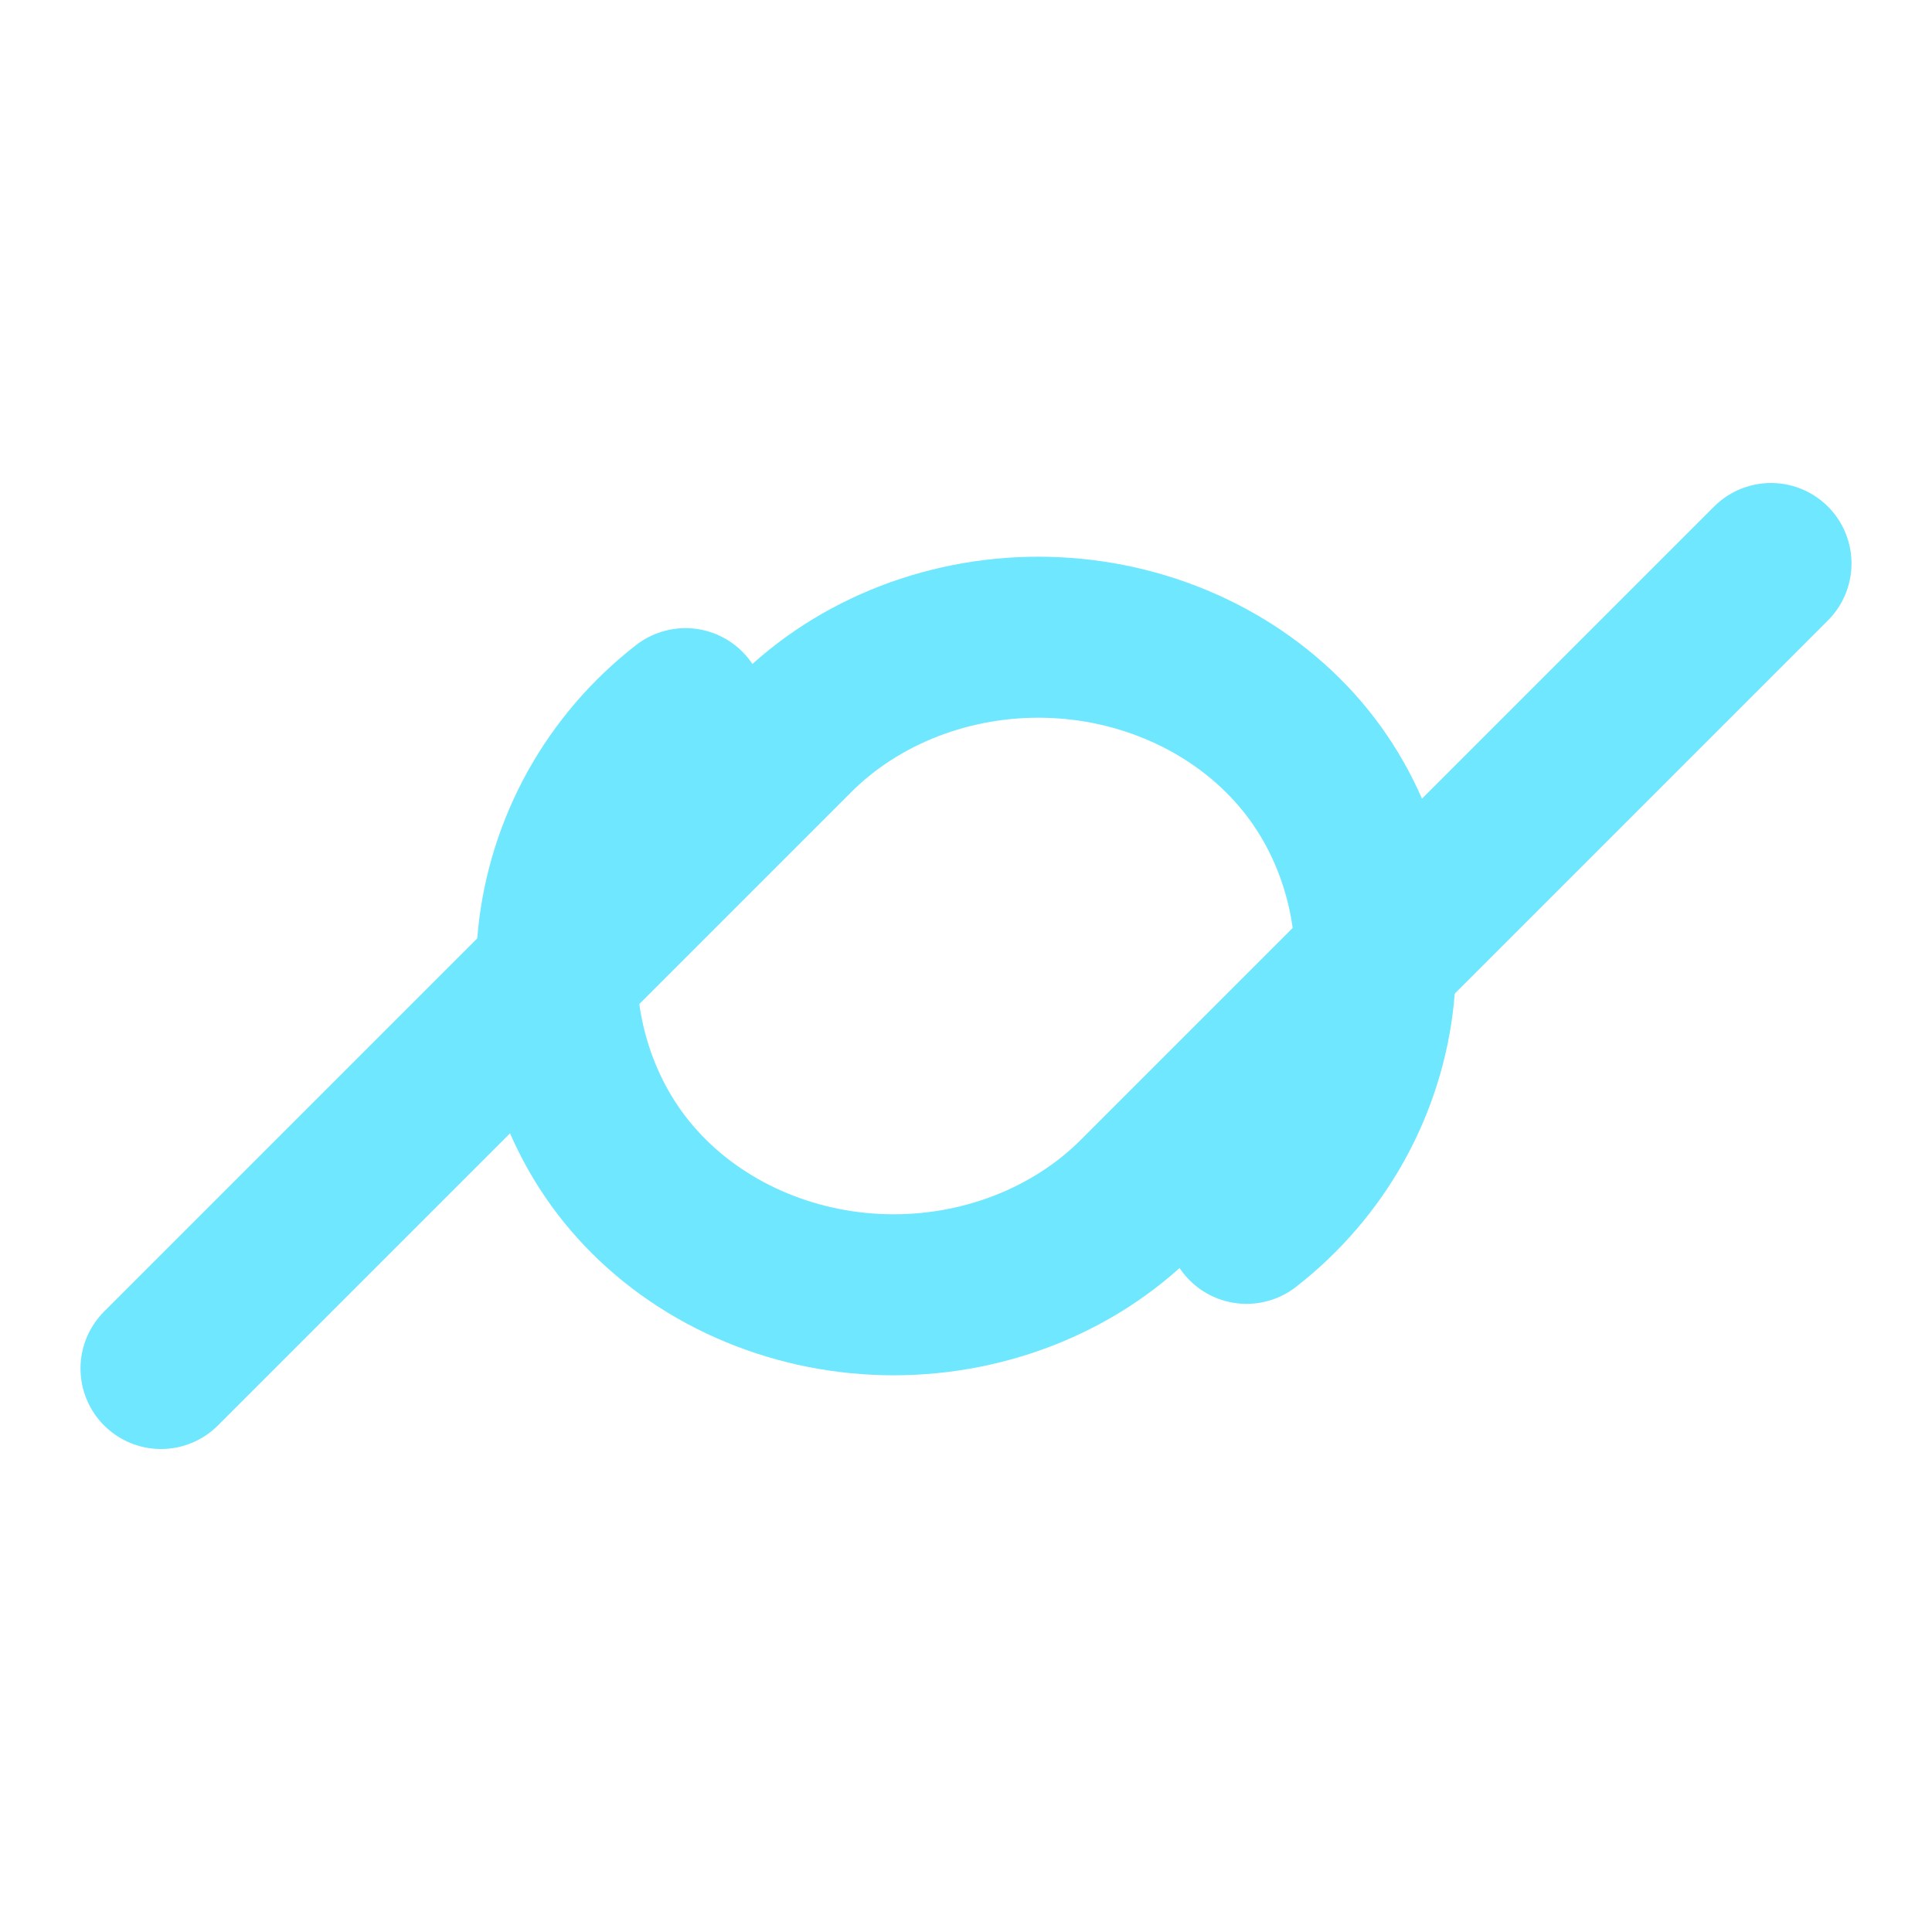 <svg width="24" height="24" viewBox="0 0 24 24" fill="none" xmlns="http://www.w3.org/2000/svg">
  <path d="M22 7L14.131 14.869C13.735 15.265 13.247 15.578 12.706 15.787C12.164 15.996 11.582 16.097 10.994 16.083C10.405 16.069 9.829 15.94 9.299 15.705C8.769 15.47 8.298 15.133 7.922 14.717C7.545 14.302 7.271 13.811 7.103 13.281C6.935 12.751 6.878 12.193 6.934 11.642C6.99 11.091 7.159 10.555 7.43 10.066C7.702 9.578 8.071 9.148 8.515 8.803" stroke="#6EE7FF" stroke-width="2" stroke-linecap="round" stroke-linejoin="round"/>
  <path d="M2 17L9.869 9.131C10.265 8.735 10.753 8.422 11.294 8.213C11.836 8.004 12.418 7.903 13.006 7.917C13.595 7.931 14.171 8.06 14.701 8.295C15.231 8.53 15.702 8.867 16.078 9.283C16.455 9.698 16.729 10.189 16.897 10.719C17.065 11.249 17.122 11.807 17.066 12.358C17.01 12.909 16.841 13.445 16.57 13.934C16.298 14.422 15.929 14.852 15.485 15.197" stroke="#6EE7FF" stroke-width="2" stroke-linecap="round" stroke-linejoin="round"/>
</svg> 